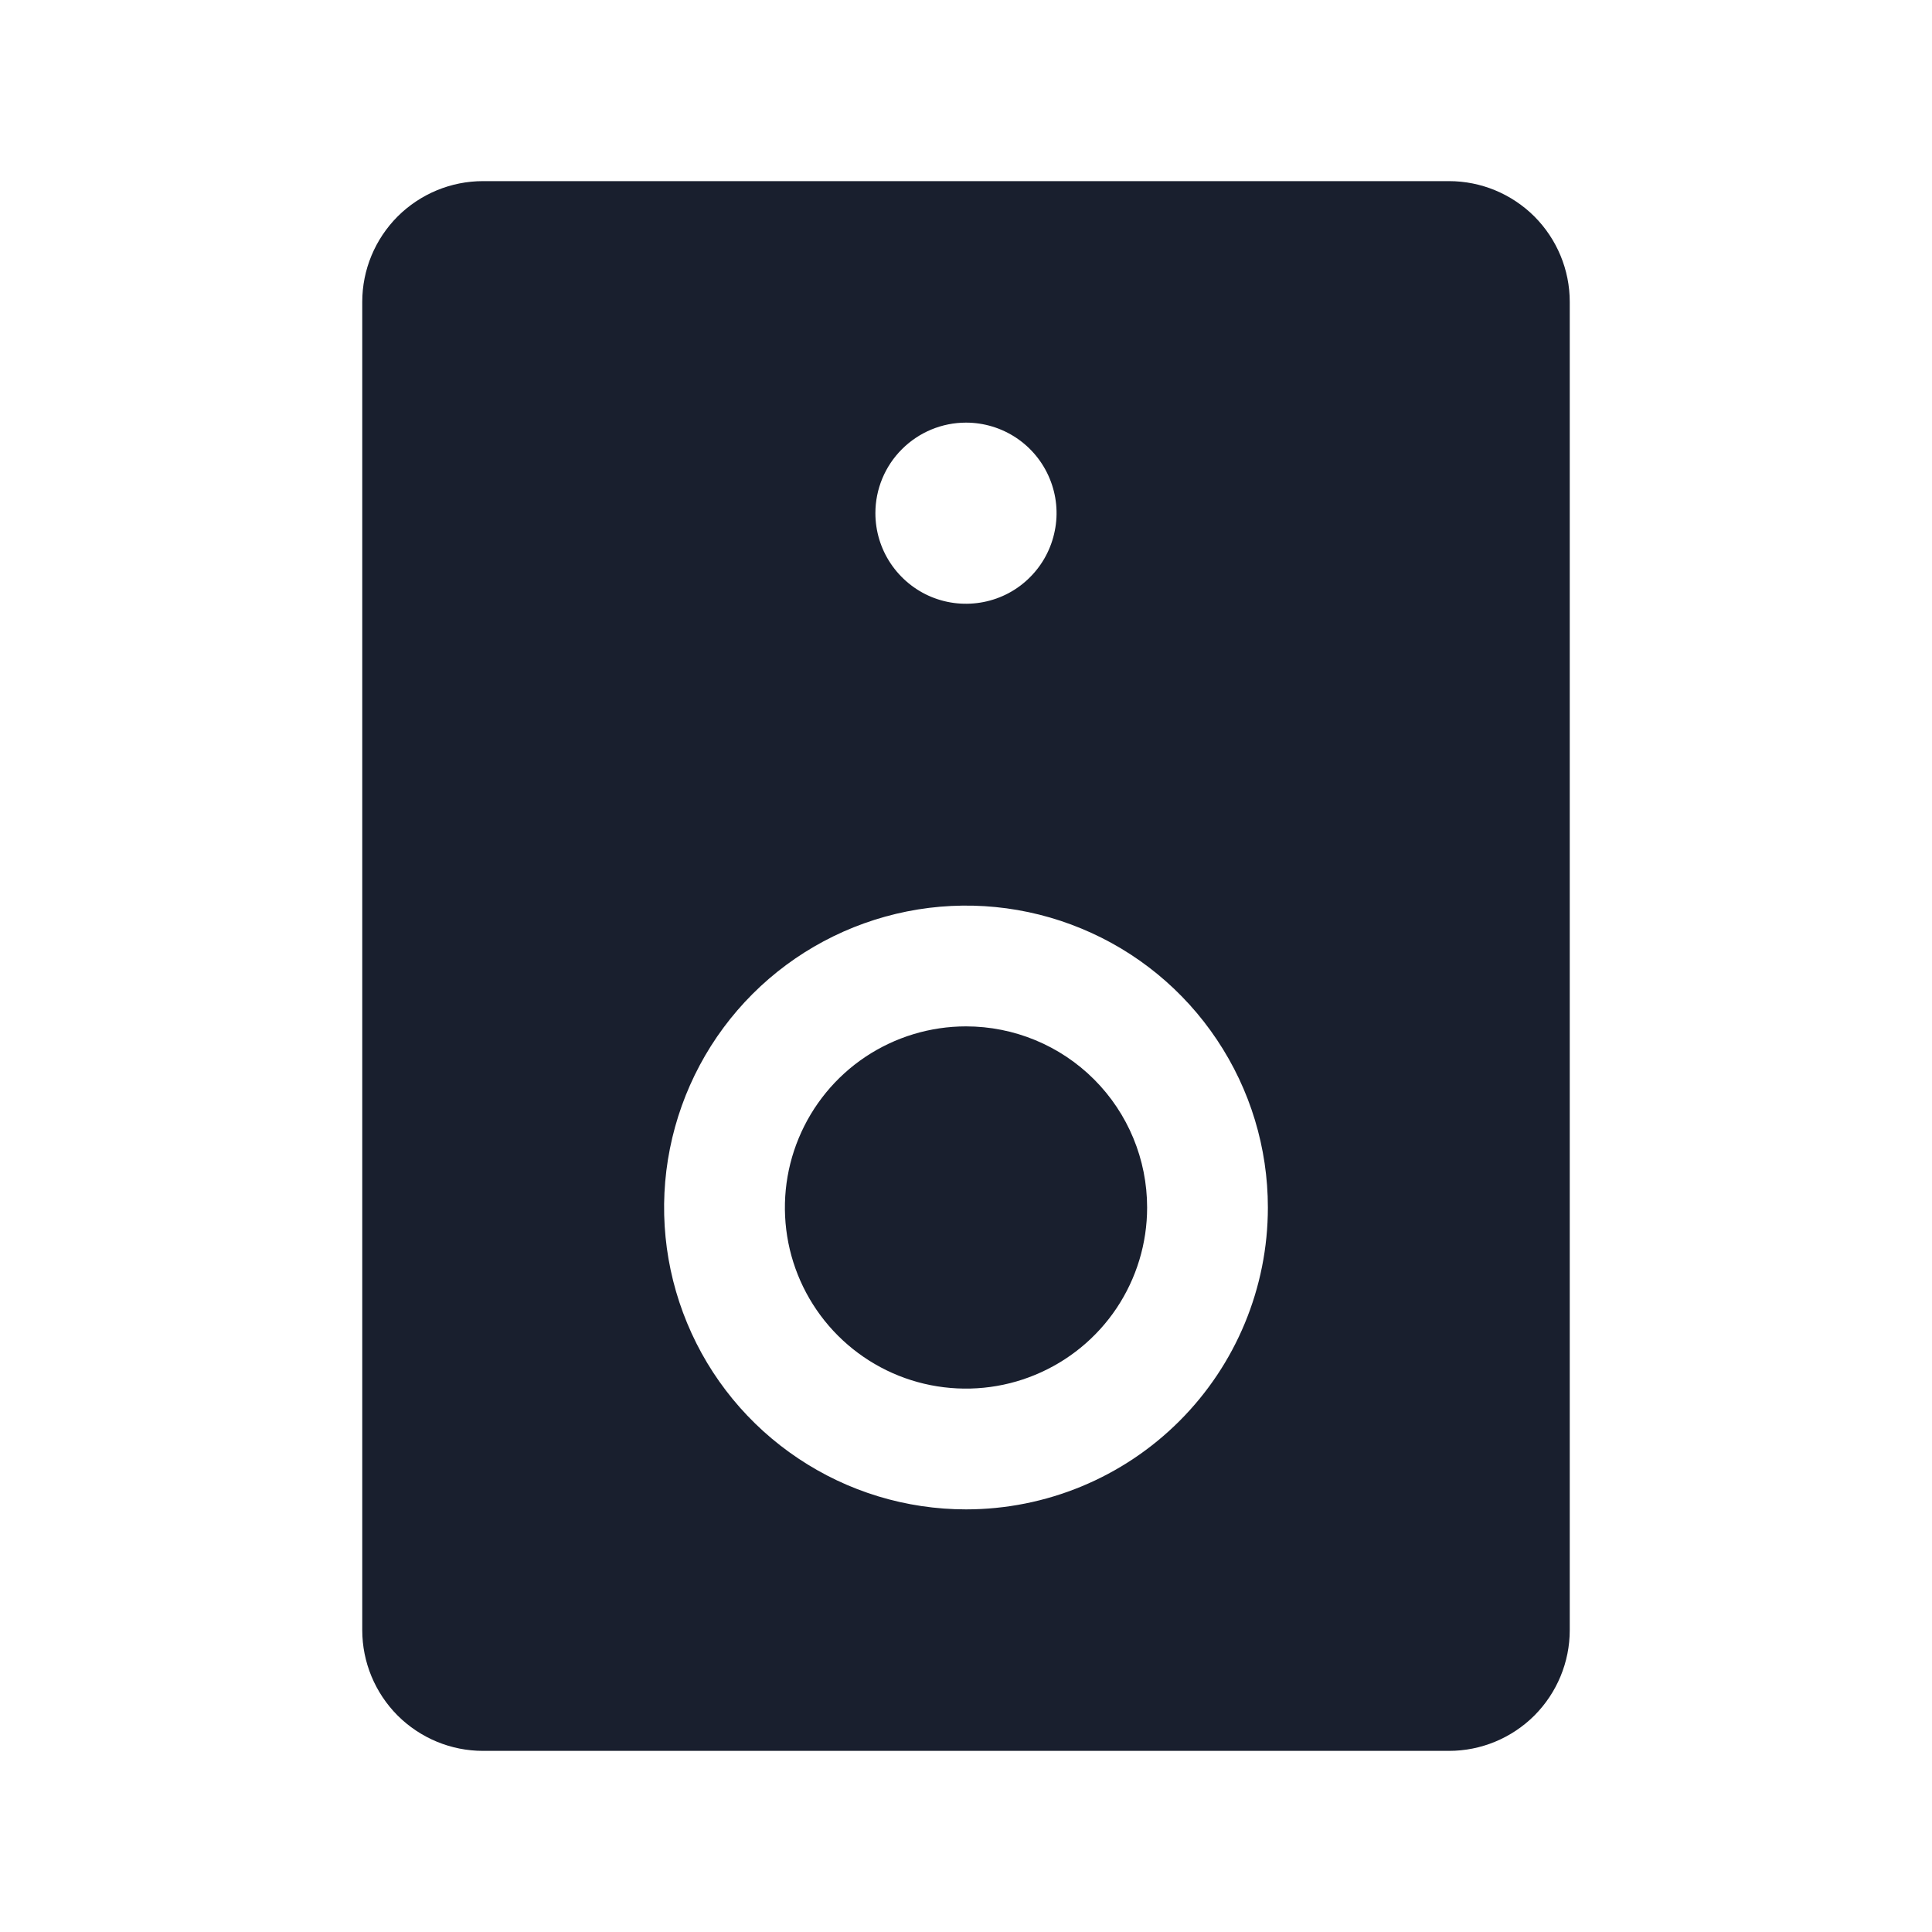 <svg width="20" height="20" viewBox="0 0 20 20" fill="none" xmlns="http://www.w3.org/2000/svg">
<path d="M11.875 12.5C11.875 12.871 11.765 13.233 11.559 13.542C11.353 13.85 11.06 14.09 10.717 14.232C10.375 14.374 9.998 14.411 9.634 14.339C9.27 14.267 8.936 14.088 8.674 13.826C8.412 13.564 8.233 13.229 8.161 12.866C8.089 12.502 8.126 12.125 8.268 11.783C8.41 11.44 8.65 11.147 8.958 10.941C9.267 10.735 9.629 10.625 10 10.625C10.497 10.625 10.974 10.822 11.326 11.174C11.678 11.526 11.875 12.003 11.875 12.5ZM16.25 3.125V16.875C16.25 17.206 16.118 17.524 15.884 17.759C15.649 17.993 15.332 18.125 15 18.125H5C4.668 18.125 4.351 17.993 4.116 17.759C3.882 17.524 3.75 17.206 3.75 16.875V3.125C3.75 2.793 3.882 2.476 4.116 2.241C4.351 2.007 4.668 1.875 5 1.875H15C15.332 1.875 15.649 2.007 15.884 2.241C16.118 2.476 16.25 2.793 16.25 3.125ZM9.062 5.312C9.062 5.498 9.117 5.679 9.22 5.833C9.324 5.988 9.47 6.108 9.641 6.179C9.813 6.25 10.001 6.268 10.183 6.232C10.365 6.196 10.532 6.107 10.663 5.975C10.794 5.844 10.883 5.677 10.919 5.495C10.956 5.314 10.937 5.125 10.866 4.954C10.795 4.782 10.675 4.636 10.521 4.533C10.367 4.43 10.185 4.375 10 4.375C9.751 4.375 9.513 4.474 9.337 4.65C9.161 4.825 9.062 5.064 9.062 5.312ZM13.125 12.5C13.125 11.882 12.942 11.278 12.598 10.764C12.255 10.25 11.767 9.849 11.196 9.613C10.625 9.376 9.997 9.314 9.39 9.435C8.784 9.556 8.227 9.853 7.79 10.29C7.353 10.727 7.056 11.284 6.935 11.89C6.814 12.496 6.876 13.125 7.113 13.696C7.349 14.267 7.75 14.755 8.264 15.098C8.778 15.442 9.382 15.625 10 15.625C10.829 15.625 11.624 15.296 12.21 14.71C12.796 14.124 13.125 13.329 13.125 12.5Z" fill="#191F2E"/>
</svg>
